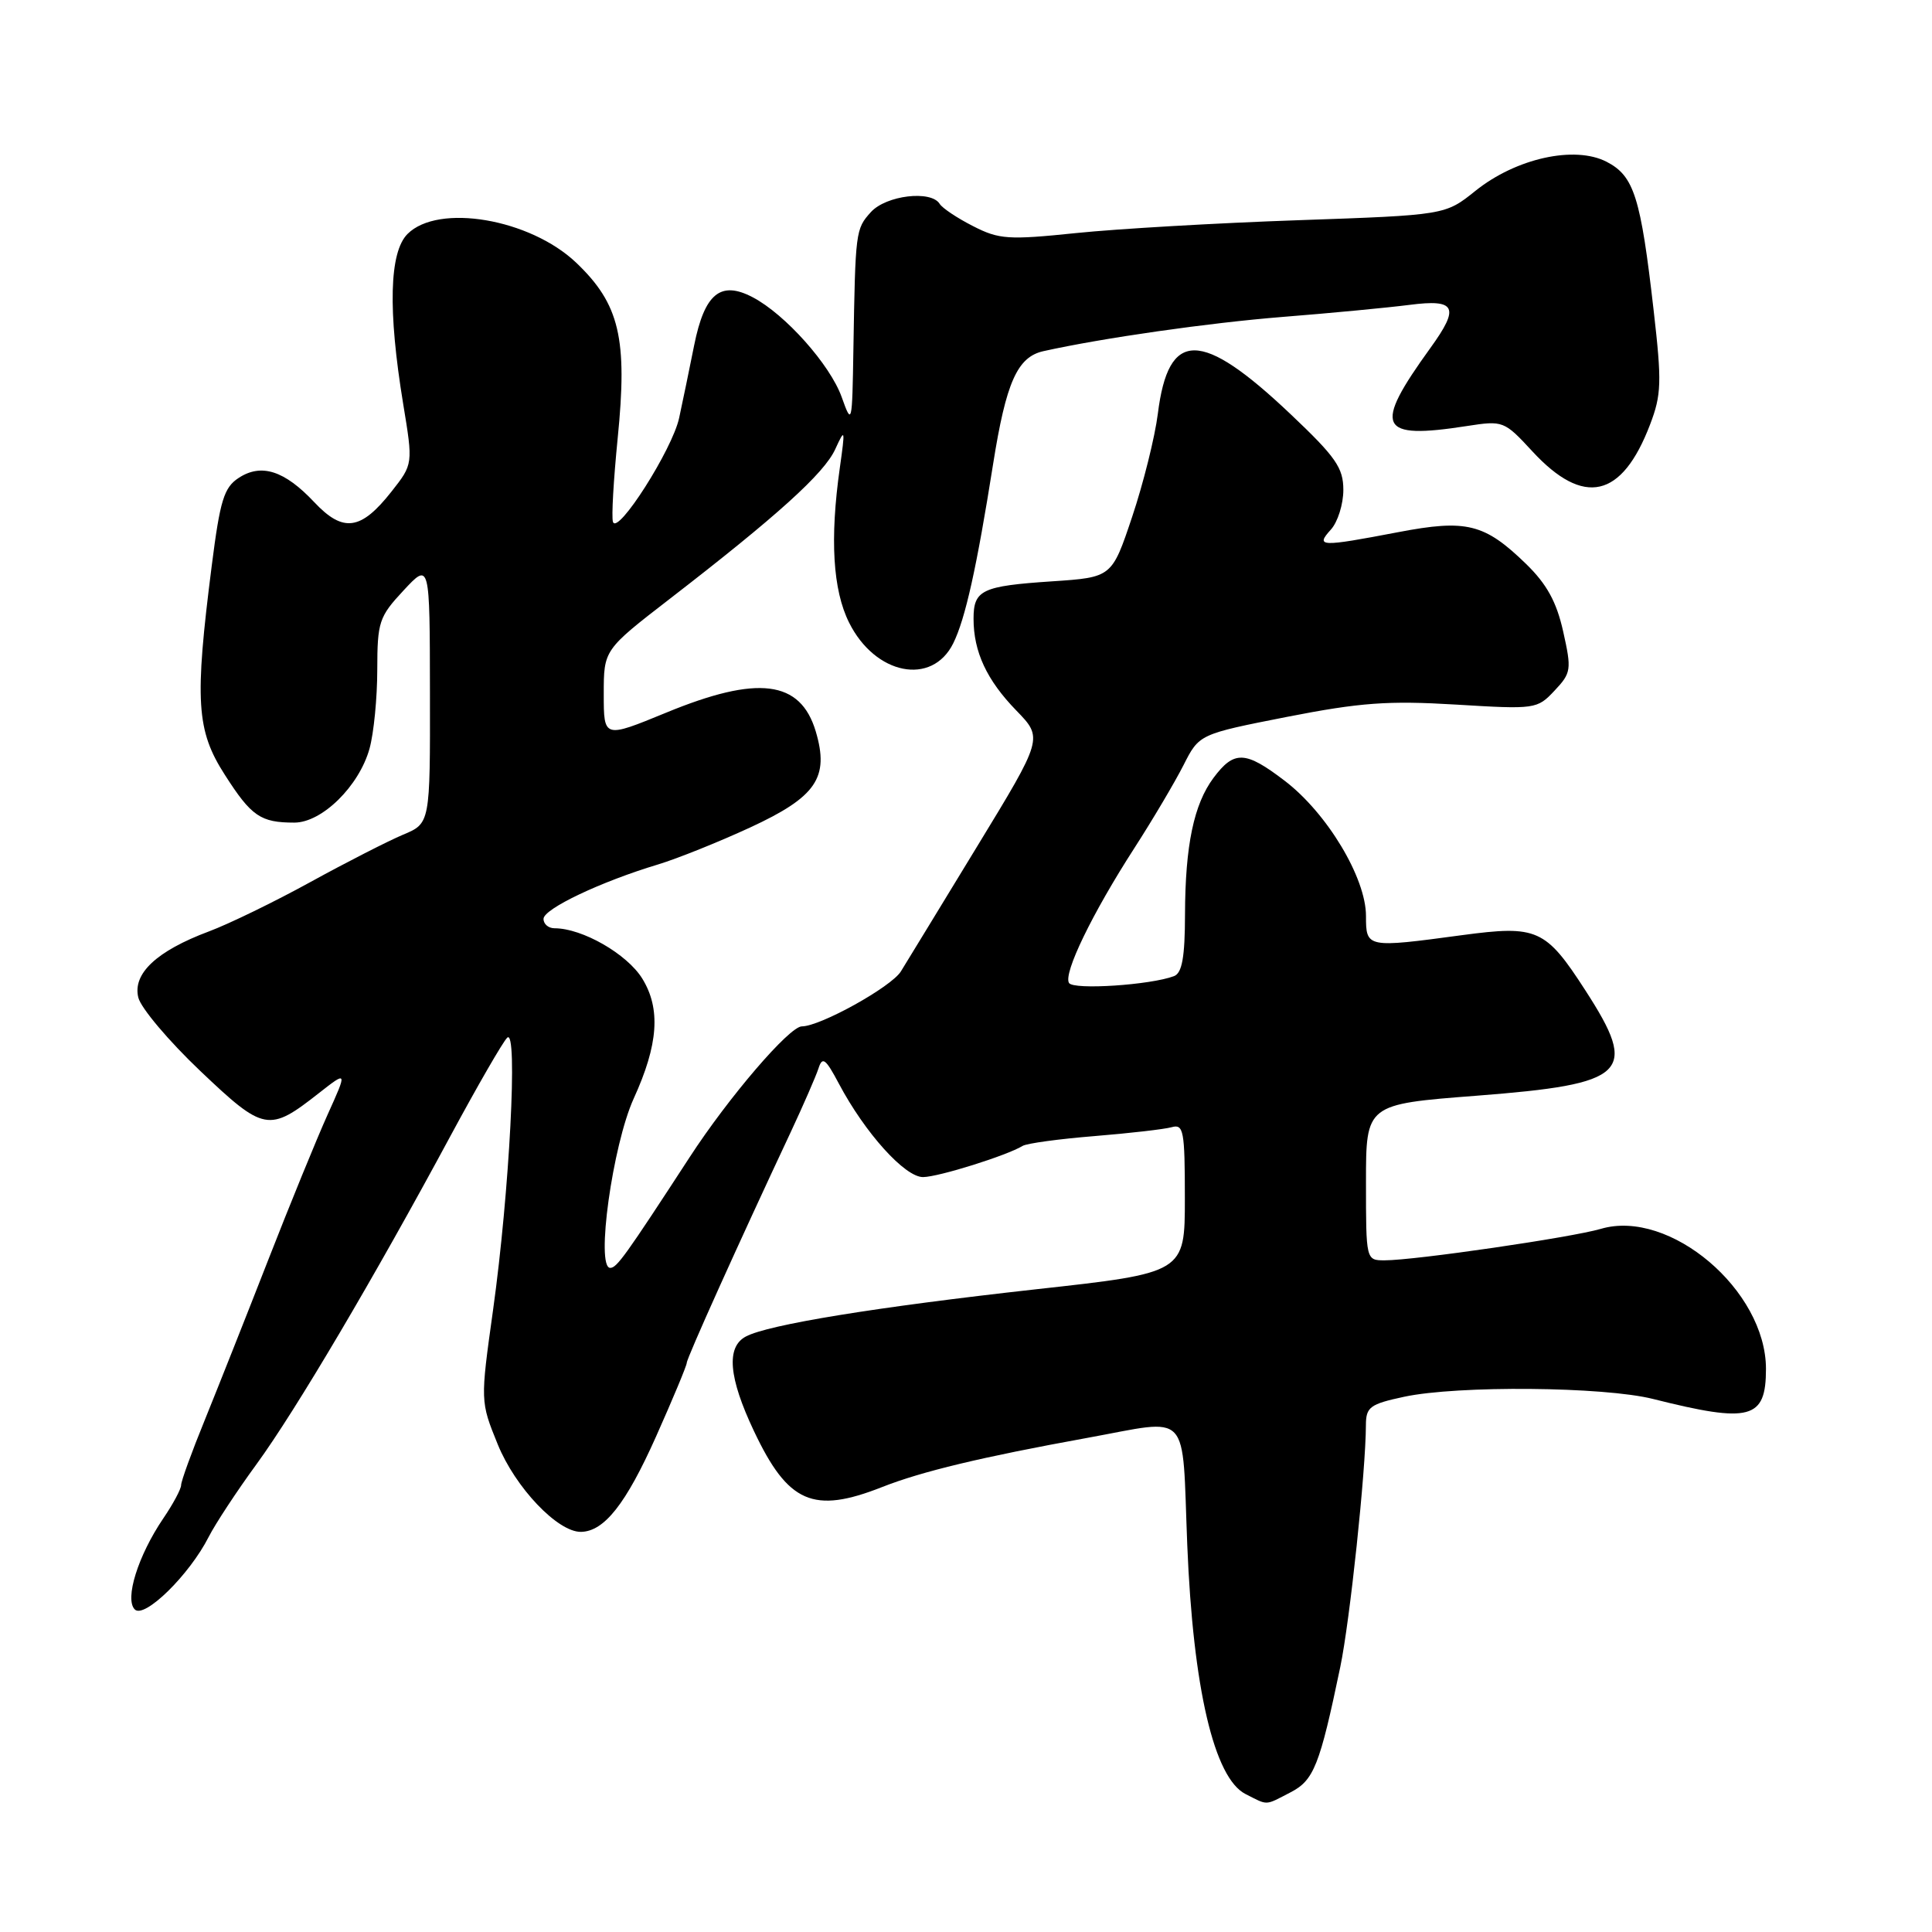 <?xml version="1.0" encoding="UTF-8" standalone="no"?>
<!DOCTYPE svg PUBLIC "-//W3C//DTD SVG 1.1//EN" "http://www.w3.org/Graphics/SVG/1.1/DTD/svg11.dtd" >
<svg xmlns="http://www.w3.org/2000/svg" xmlns:xlink="http://www.w3.org/1999/xlink" version="1.1" viewBox="0 0 256 256">
 <g >
 <path fill="currentColor"
d=" M 171.01 237.49 C 174.09 235.90 174.87 233.94 177.59 220.90 C 178.87 214.76 180.97 194.93 180.99 188.83 C 181.00 186.44 181.52 186.05 186.05 185.08 C 193.14 183.56 212.52 183.73 219.04 185.37 C 231.93 188.61 234.00 188.06 234.00 181.39 C 234.00 170.97 221.24 160.14 212.12 162.83 C 208.19 163.98 187.47 167.00 183.47 167.00 C 181.00 167.00 181.00 166.98 181.00 156.66 C 181.00 146.32 181.00 146.32 195.64 145.19 C 215.69 143.64 217.17 142.21 210.07 131.23 C 204.80 123.07 203.69 122.58 193.75 123.91 C 181.08 125.62 181.00 125.60 181.00 121.37 C 181.00 116.32 175.84 107.73 170.22 103.45 C 165.01 99.47 163.53 99.41 160.79 103.08 C 158.19 106.57 157.05 112.01 157.02 121.14 C 157.01 126.84 156.63 128.93 155.57 129.34 C 152.47 130.52 142.24 131.20 141.65 130.25 C 140.87 128.99 144.71 121.06 150.32 112.36 C 152.75 108.59 155.67 103.65 156.82 101.39 C 158.90 97.28 158.90 97.28 170.53 94.99 C 180.24 93.09 183.93 92.82 192.90 93.36 C 203.44 94.00 203.68 93.97 205.98 91.52 C 208.20 89.16 208.26 88.74 207.13 83.68 C 206.25 79.74 204.96 77.40 202.22 74.73 C 196.70 69.37 194.33 68.78 185.24 70.52 C 174.92 72.49 174.27 72.47 176.35 70.17 C 177.26 69.17 178.00 66.80 178.00 64.92 C 178.00 61.99 177.01 60.56 171.01 54.88 C 159.14 43.63 154.82 43.61 153.42 54.82 C 153.03 57.91 151.50 64.05 150.02 68.47 C 147.33 76.50 147.33 76.50 139.41 77.03 C 130.10 77.65 129.00 78.17 129.00 81.99 C 129.00 86.36 130.75 90.12 134.67 94.15 C 138.22 97.81 138.22 97.81 129.48 112.15 C 124.68 120.04 120.12 127.50 119.37 128.72 C 118.09 130.78 108.68 136.00 106.25 136.00 C 104.60 136.00 96.54 145.40 91.38 153.34 C 82.85 166.44 81.73 168.00 80.86 168.00 C 78.91 168.00 81.17 151.72 83.97 145.56 C 87.24 138.40 87.57 133.66 85.10 129.66 C 83.08 126.40 77.15 123.00 73.48 123.00 C 72.67 123.00 72.01 122.44 72.02 121.75 C 72.04 120.42 79.62 116.82 87.21 114.54 C 89.72 113.78 95.21 111.58 99.39 109.65 C 108.17 105.59 109.91 103.04 108.09 96.91 C 106.06 90.13 100.42 89.42 88.25 94.44 C 80.00 97.83 80.00 97.83 80.00 91.97 C 80.00 86.11 80.00 86.11 88.75 79.35 C 102.98 68.36 109.20 62.74 110.67 59.53 C 111.98 56.67 112.01 56.81 111.28 62.00 C 109.95 71.40 110.35 78.18 112.51 82.50 C 115.96 89.43 123.50 90.93 126.31 85.24 C 127.91 82.01 129.42 75.21 131.59 61.50 C 133.31 50.65 134.80 47.30 138.26 46.53 C 146.09 44.79 160.13 42.78 170.00 41.99 C 176.32 41.49 183.86 40.77 186.75 40.40 C 192.93 39.60 193.46 40.68 189.54 46.10 C 181.88 56.70 182.62 58.28 194.38 56.45 C 199.17 55.71 199.31 55.76 203.05 59.81 C 209.86 67.18 214.91 66.03 218.64 56.26 C 220.15 52.31 220.21 50.66 219.12 41.16 C 217.40 26.09 216.52 23.32 212.89 21.44 C 208.65 19.25 200.88 20.97 195.50 25.29 C 191.50 28.50 191.50 28.50 172.00 29.18 C 161.28 29.55 148.05 30.32 142.61 30.88 C 133.61 31.81 132.38 31.73 128.93 29.96 C 126.84 28.90 124.85 27.57 124.51 27.01 C 123.37 25.17 117.42 25.88 115.40 28.10 C 113.37 30.35 113.34 30.60 113.08 46.25 C 112.92 56.27 112.88 56.41 111.53 52.62 C 110.00 48.33 104.04 41.64 99.74 39.39 C 95.48 37.15 93.36 38.89 91.98 45.75 C 91.35 48.91 90.45 53.25 89.99 55.38 C 89.09 59.56 81.82 70.97 81.22 69.15 C 81.01 68.54 81.30 63.59 81.84 58.13 C 83.18 44.84 82.10 40.29 76.34 34.80 C 70.22 28.99 58.08 26.92 54.00 31.00 C 51.58 33.42 51.39 41.13 53.42 53.50 C 54.74 61.50 54.74 61.50 51.88 65.13 C 47.82 70.29 45.47 70.61 41.64 66.54 C 37.70 62.35 34.62 61.36 31.62 63.33 C 29.68 64.60 29.16 66.29 28.06 74.93 C 25.77 92.89 26.01 96.79 29.80 102.68 C 33.31 108.17 34.53 109.00 39.00 109.00 C 42.67 109.00 47.58 104.16 48.96 99.21 C 49.53 97.17 49.99 92.46 49.99 88.74 C 50.00 82.40 50.22 81.73 53.47 78.24 C 56.95 74.50 56.95 74.50 56.97 91.80 C 57.00 109.10 57.00 109.10 53.41 110.60 C 51.44 111.43 45.93 114.24 41.16 116.86 C 36.40 119.48 30.33 122.43 27.68 123.42 C 20.75 126.01 17.54 129.02 18.33 132.19 C 18.68 133.58 22.37 137.95 26.54 141.91 C 34.99 149.94 35.63 150.05 42.26 144.84 C 46.03 141.89 46.03 141.89 43.41 147.69 C 41.97 150.89 38.42 159.57 35.52 167.00 C 32.62 174.43 28.84 183.95 27.13 188.17 C 25.41 192.38 24.00 196.26 24.00 196.78 C 24.00 197.30 22.93 199.30 21.62 201.22 C 18.29 206.14 16.49 211.89 17.86 213.26 C 19.13 214.53 25.10 208.68 27.65 203.65 C 28.53 201.92 31.39 197.57 34.00 194.00 C 39.18 186.90 49.59 169.28 59.70 150.50 C 63.26 143.90 66.63 138.05 67.21 137.50 C 68.65 136.12 67.51 158.00 65.33 173.60 C 63.64 185.69 63.64 185.69 65.95 191.38 C 68.28 197.11 73.90 203.02 76.98 202.98 C 80.06 202.93 82.94 199.28 86.92 190.37 C 89.16 185.35 91.00 180.94 91.00 180.58 C 91.00 179.97 97.82 164.83 104.78 150.00 C 106.45 146.43 108.10 142.64 108.45 141.58 C 108.97 139.95 109.39 140.26 111.15 143.58 C 114.62 150.13 119.92 156.00 122.32 155.97 C 124.41 155.94 133.42 153.11 135.50 151.84 C 136.05 151.50 140.32 150.92 145.00 150.54 C 149.68 150.16 154.29 149.63 155.25 149.36 C 156.83 148.91 157.00 149.81 157.00 158.76 C 157.00 168.66 157.00 168.66 137.25 170.84 C 116.11 173.19 101.76 175.52 98.82 177.10 C 96.20 178.50 96.55 182.54 99.90 189.62 C 104.42 199.18 107.76 200.64 116.89 197.04 C 122.14 194.97 130.07 193.07 144.00 190.54 C 157.96 188.01 156.59 186.54 157.32 204.75 C 158.09 223.69 160.88 235.62 165.04 237.72 C 168.08 239.26 167.55 239.28 171.01 237.49 Z "/>
</g>
</svg>